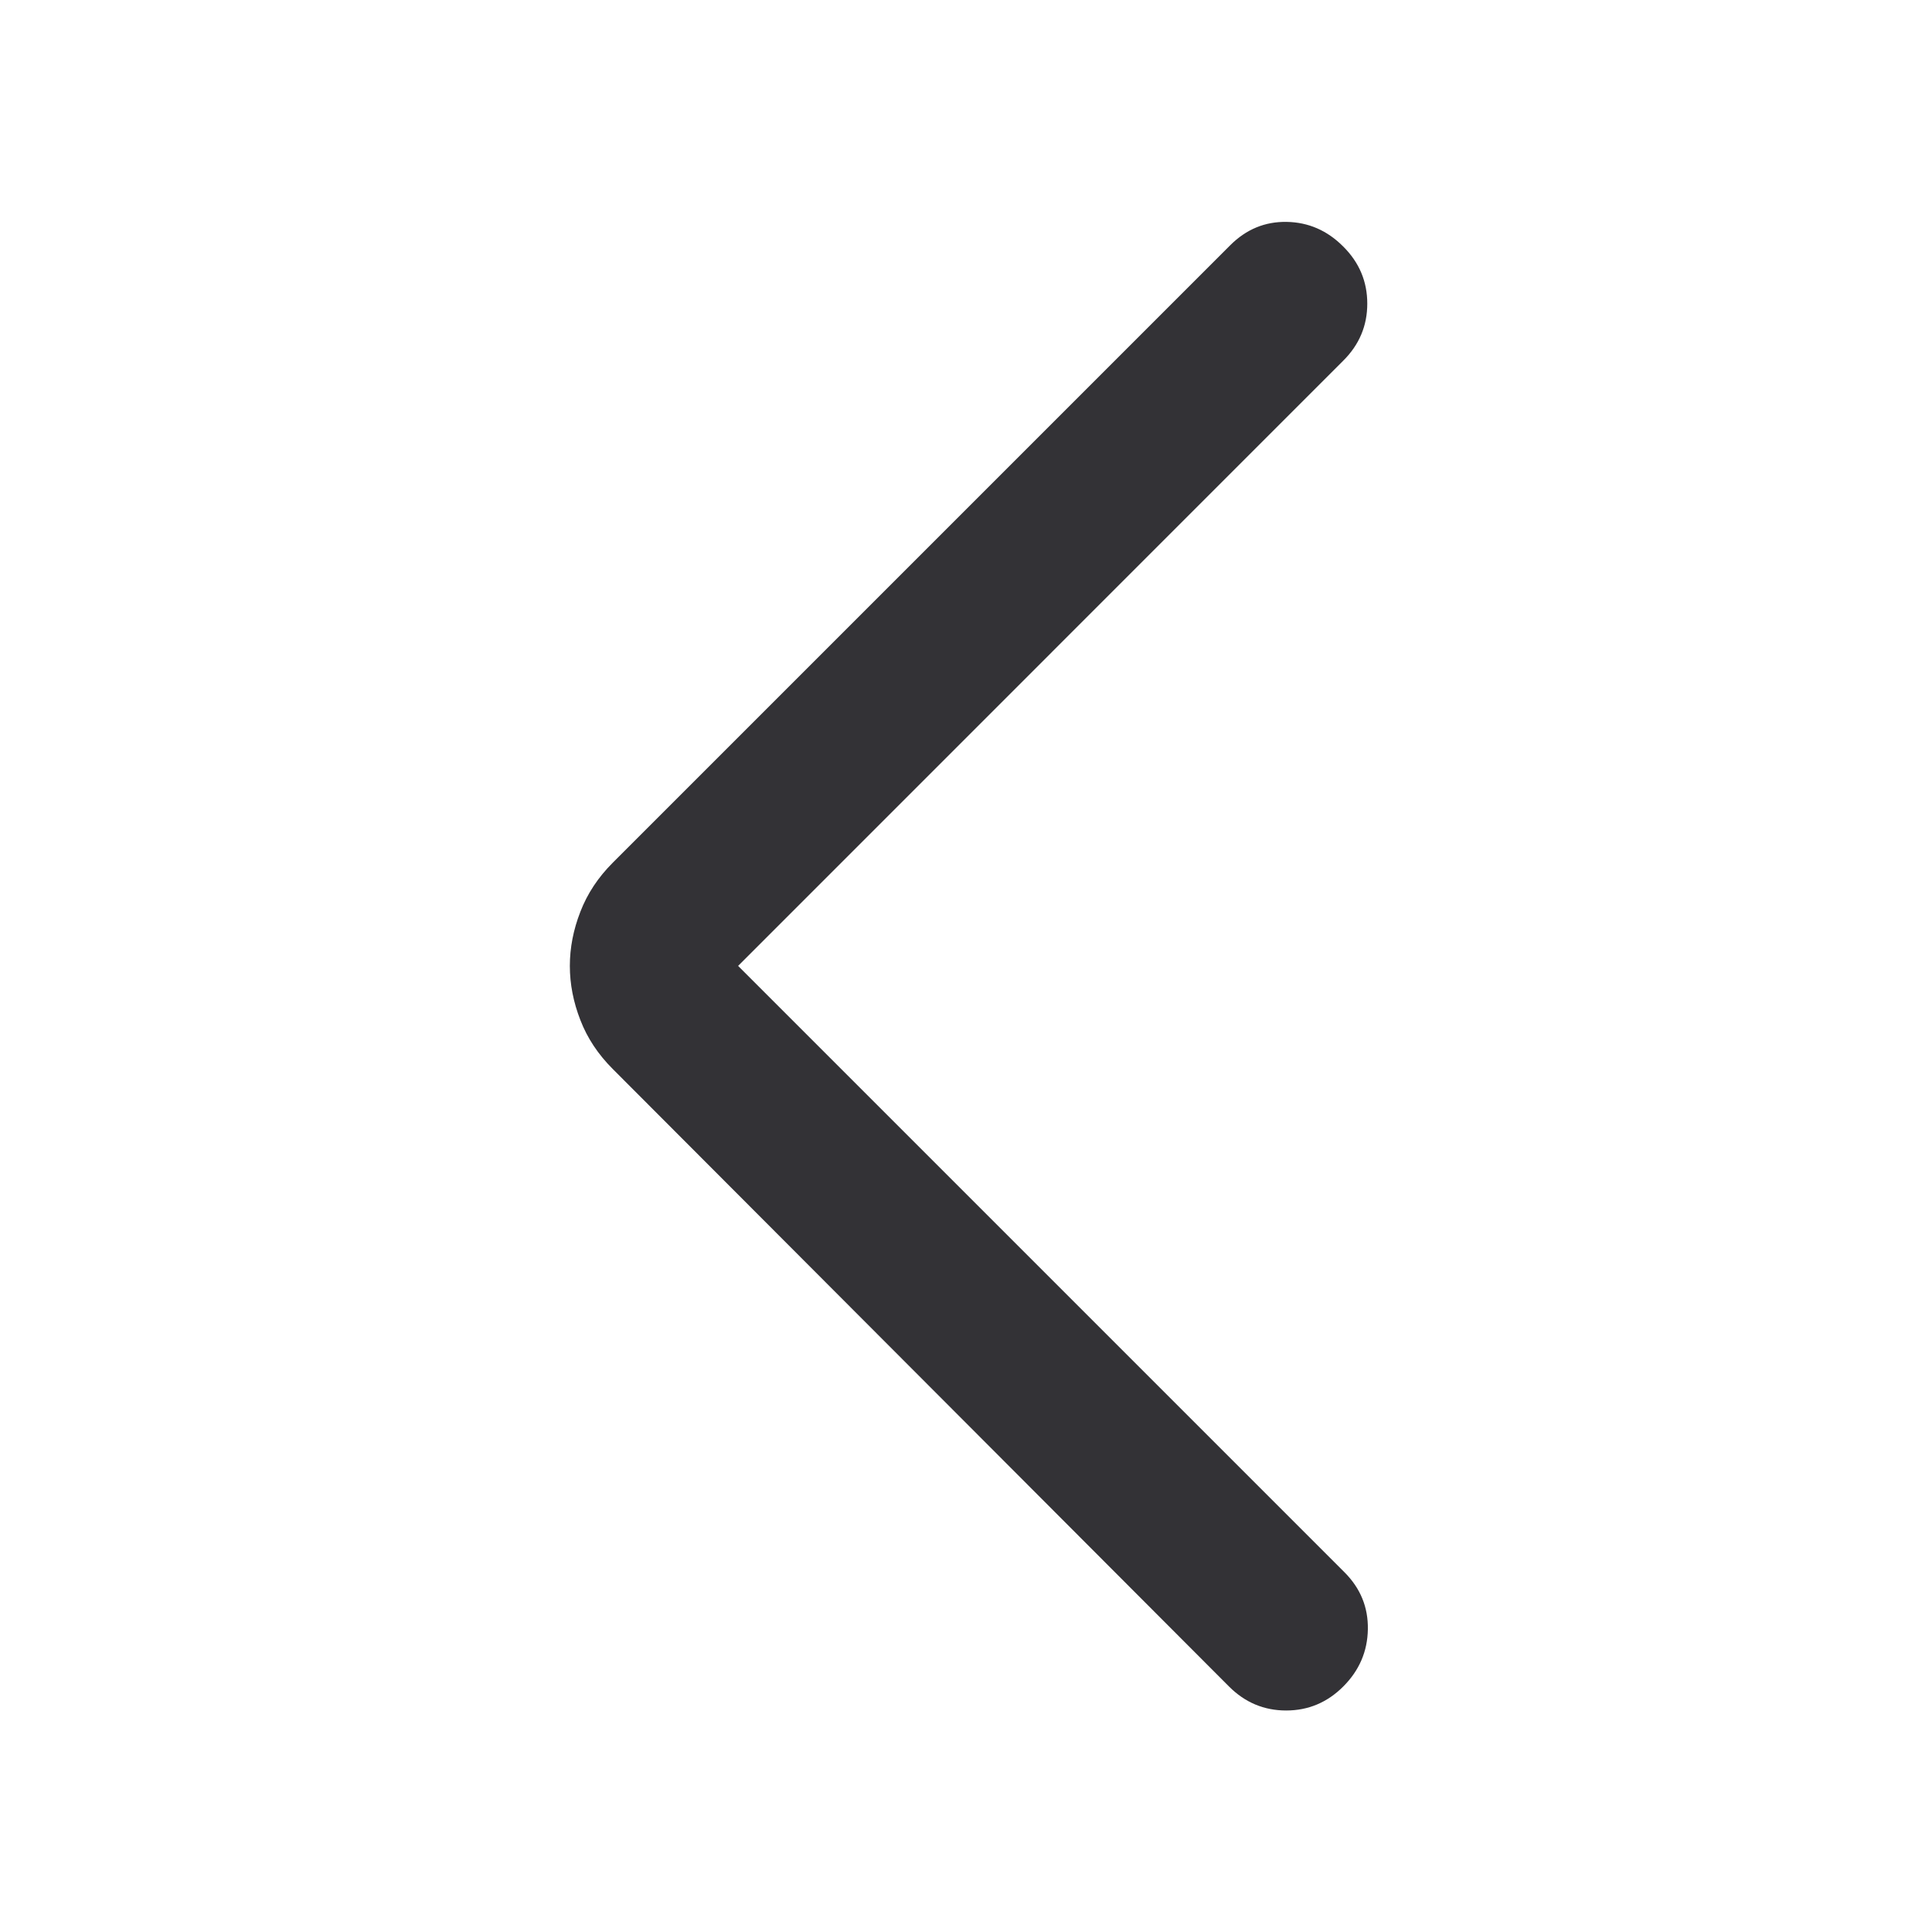 <svg width="20" height="20" viewBox="0 0 20 20" fill="none" xmlns="http://www.w3.org/2000/svg">
<g id="arrow_forward_ios_FILL0_wght300_GRAD0_opsz24 3">
<path id="Vector" d="M7.641 9.999L13.918 16.276C14.084 16.442 14.164 16.639 14.16 16.867C14.156 17.096 14.071 17.293 13.905 17.459C13.74 17.624 13.543 17.707 13.314 17.707C13.085 17.707 12.888 17.624 12.723 17.459L6.343 11.066C6.192 10.915 6.08 10.747 6.008 10.56C5.935 10.373 5.899 10.186 5.899 9.999C5.899 9.812 5.935 9.625 6.008 9.438C6.08 9.251 6.192 9.082 6.343 8.931L12.735 2.539C12.901 2.373 13.096 2.293 13.32 2.297C13.545 2.301 13.74 2.386 13.905 2.552C14.071 2.717 14.154 2.914 14.154 3.143C14.154 3.372 14.071 3.569 13.905 3.734L7.641 9.999Z" fill="#333236"/>
</g>
</svg>
